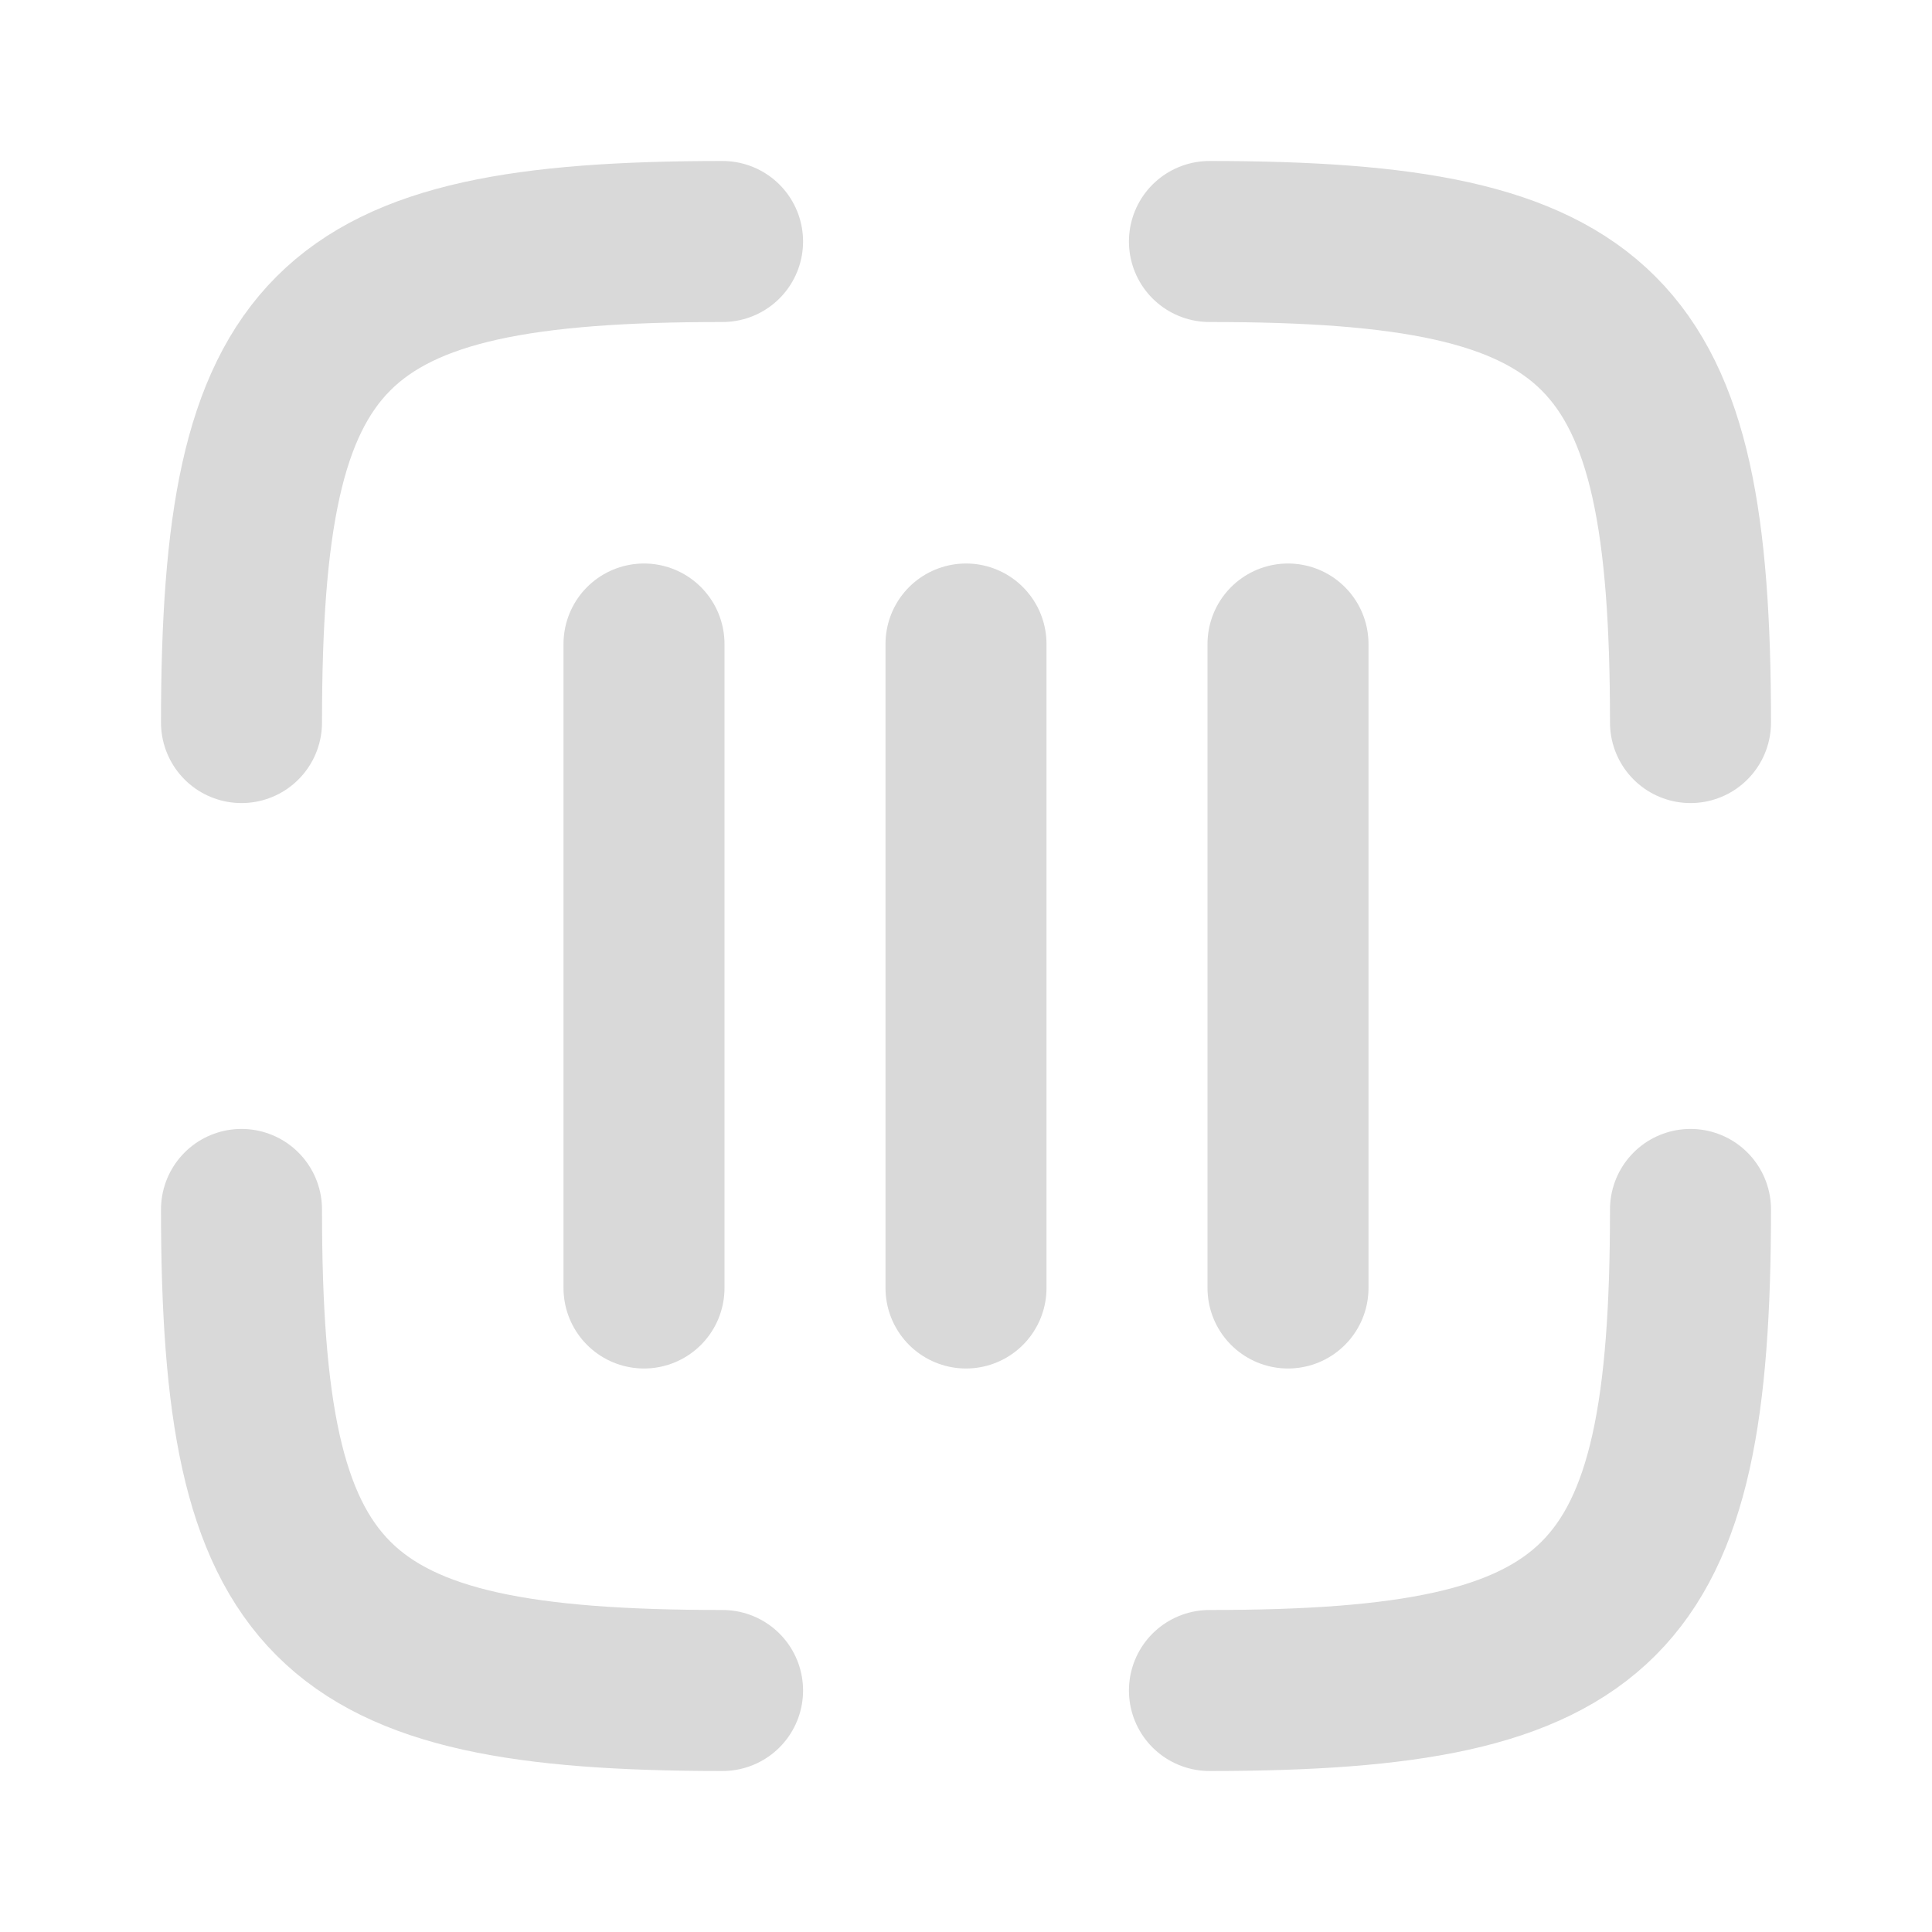 <svg width="30" height="30" viewBox="0 0 30 30" fill="none" xmlns="http://www.w3.org/2000/svg">
<path d="M10 10V20" stroke="#D9D9D9" stroke-width="2.5" stroke-linecap="round" stroke-linejoin="round"/>
<path d="M15 10V20" stroke="#D9D9D9" stroke-width="2.5" stroke-linecap="round" stroke-linejoin="round"/>
<path d="M20 10V20" stroke="#D9D9D9" stroke-width="2.5" stroke-linecap="round" stroke-linejoin="round"/>
<path d="M11.22 26.25C5.068 26.25 3.75 24.932 3.75 18.78" stroke="#D9D9D9" stroke-width="2.5" stroke-linecap="round"/>
<path d="M26.25 18.78C26.25 24.932 24.931 26.25 18.78 26.25" stroke="#D9D9D9" stroke-width="2.5" stroke-linecap="round"/>
<path d="M18.78 3.75C24.931 3.75 26.25 5.068 26.25 11.22" stroke="#D9D9D9" stroke-width="2.5" stroke-linecap="round"/>
<path d="M3.75 11.22C3.75 5.068 5.068 3.75 11.22 3.75" stroke="#D9D9D9" stroke-width="2.5" stroke-linecap="round"/>
</svg>
